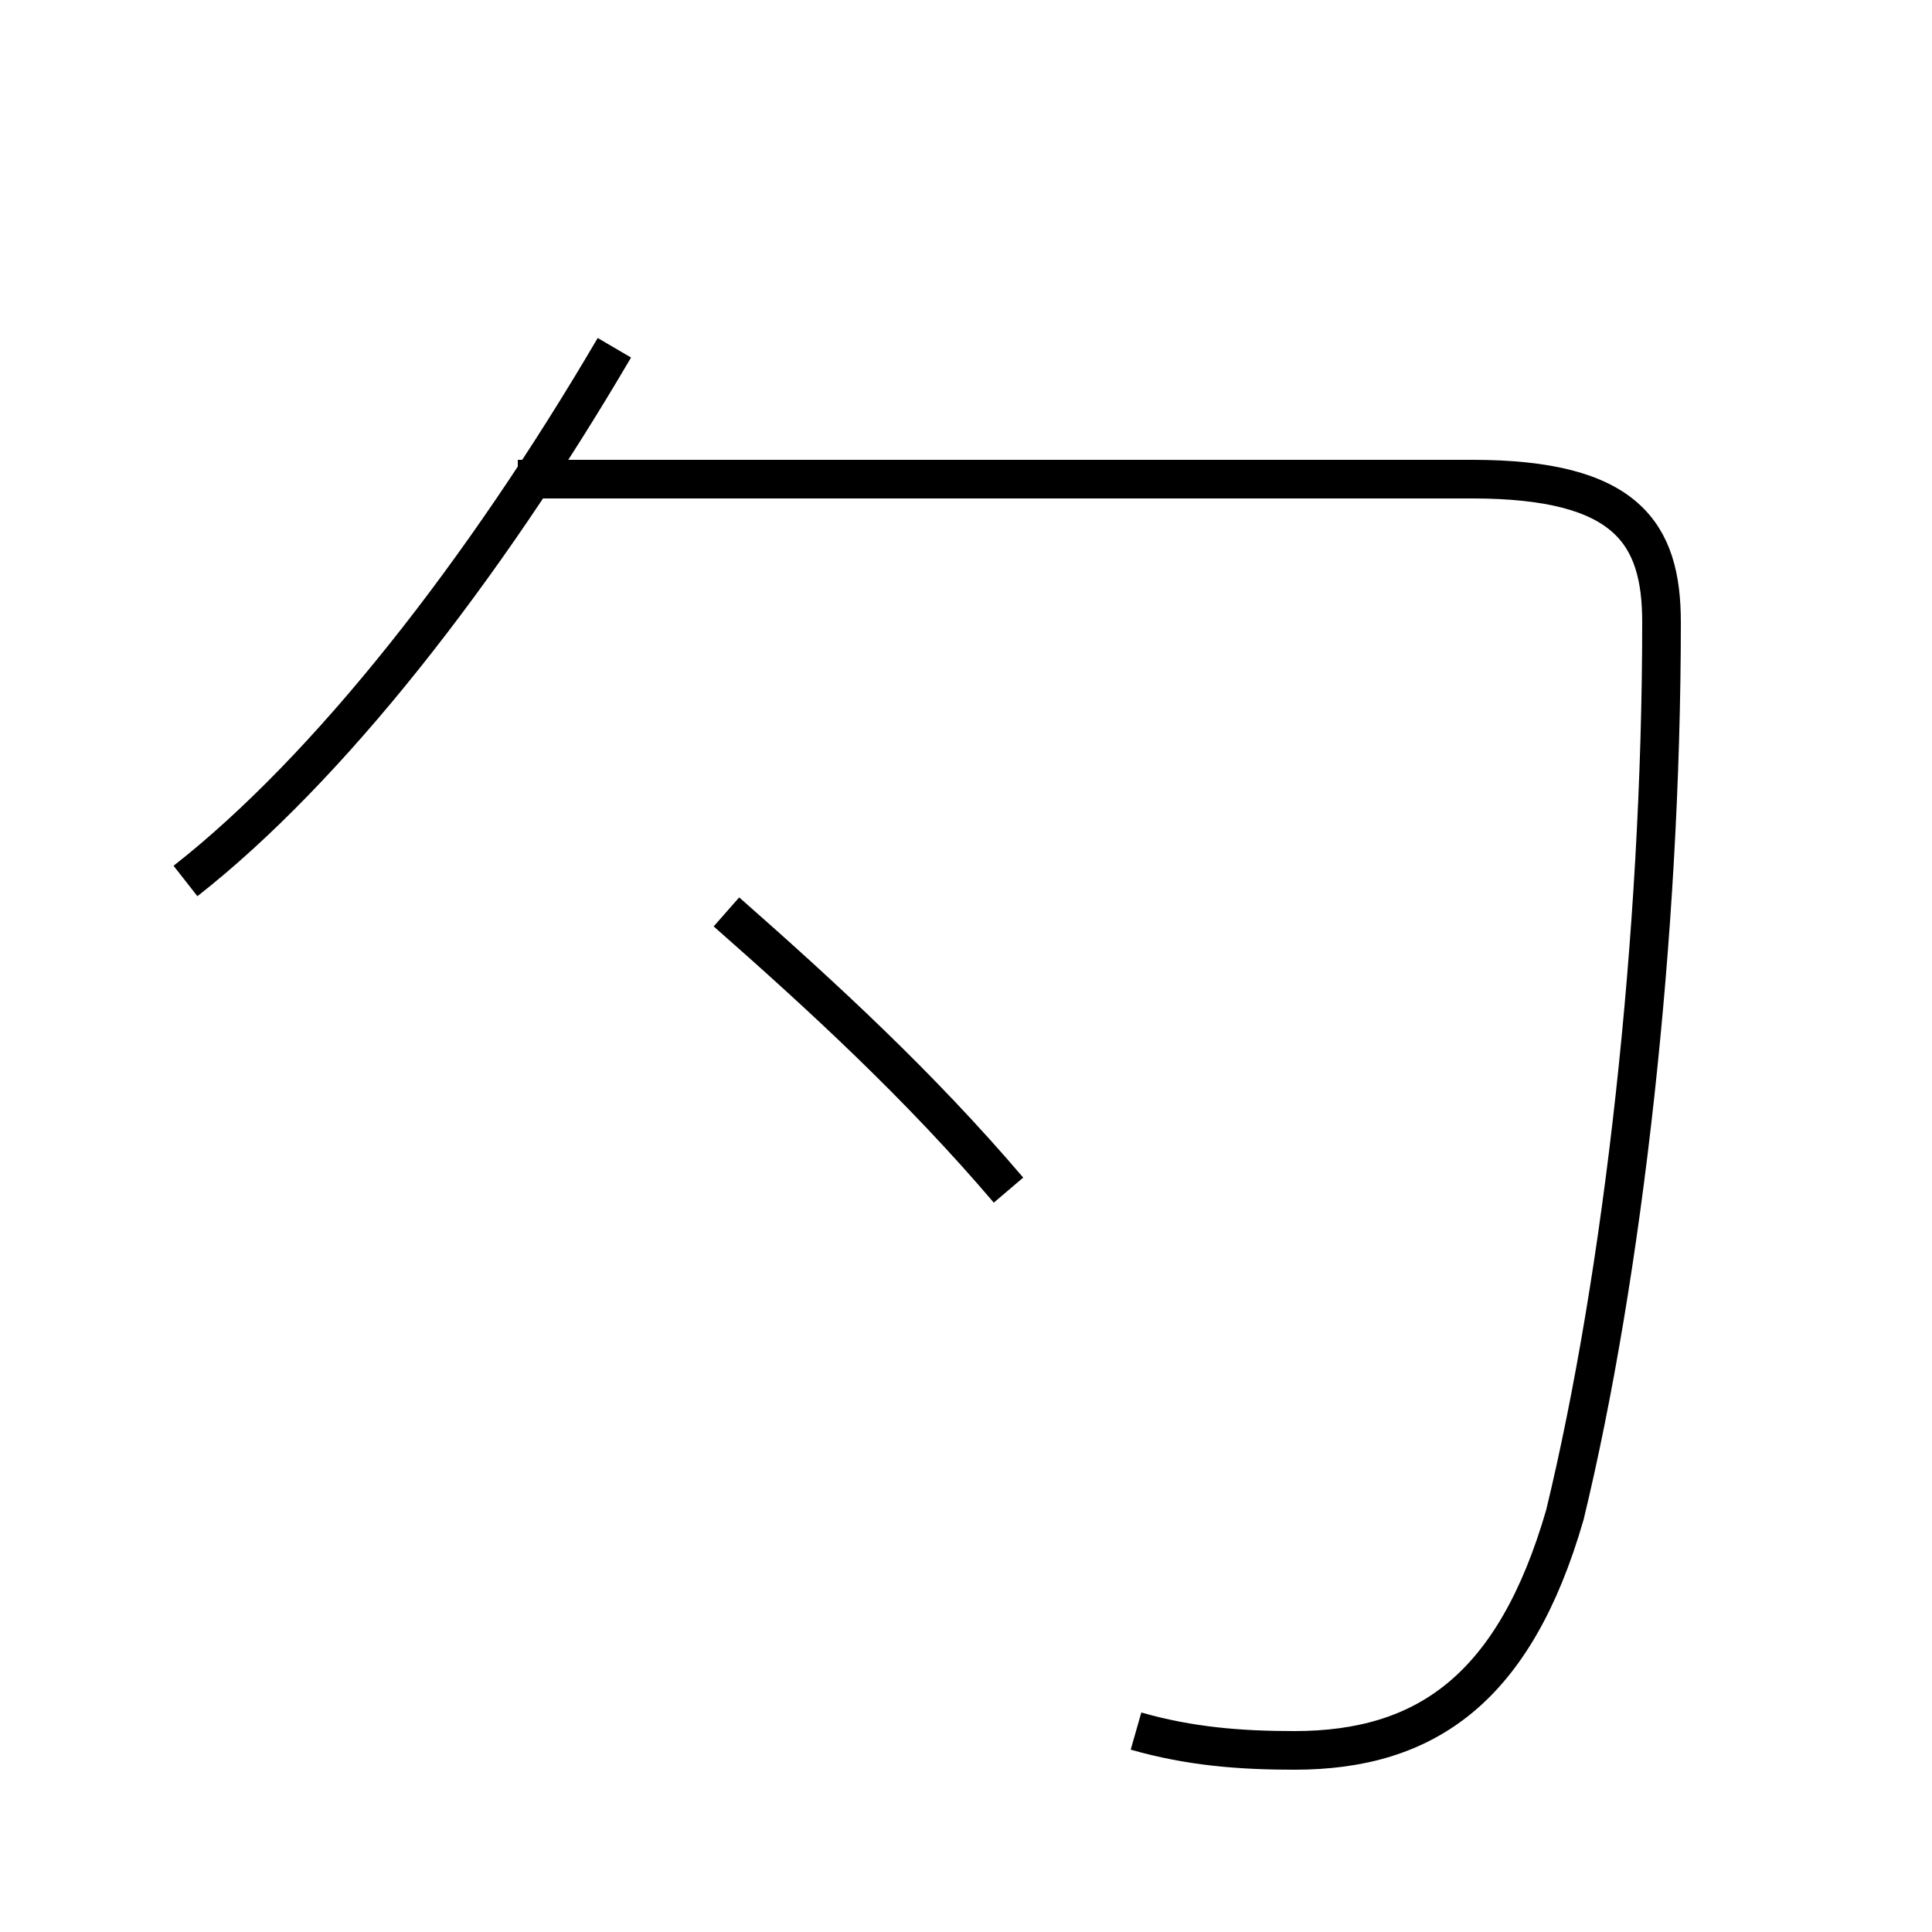 <?xml version='1.0' encoding='utf8'?>
<svg viewBox="0.0 -44.0 50.0 50.0" version="1.1" xmlns="http://www.w3.org/2000/svg">
<rect x="0.0" y="-44.0" width="50.0" height="50.0" fill="#808080" stroke="none"/>
<rect x="-1000" y="-1000" width="2000" height="2000" stroke="white" fill="white"/>
<g style="fill:none; stroke:#000000;  stroke-width:1">
<path d="M 4.8 21.2 C 8.5 24.1 12.5 29.2 15.9 35.0 M 29.4 -0.8 C 30.8 -1.2 32.1 -1.3 33.5 -1.3 C 36.9 -1.3 39.2 0.3 40.5 4.8 C 42.0 11.0 43.0 19.8 43.0 27.9 C 43.0 30.2 42.1 31.6 38.1 31.6 L 13.4 31.6 M 26.1 13.2 C 23.8 15.9 21.3 18.2 18.8 20.4 " transform="scale(1, -1)" />
</g>
</svg>